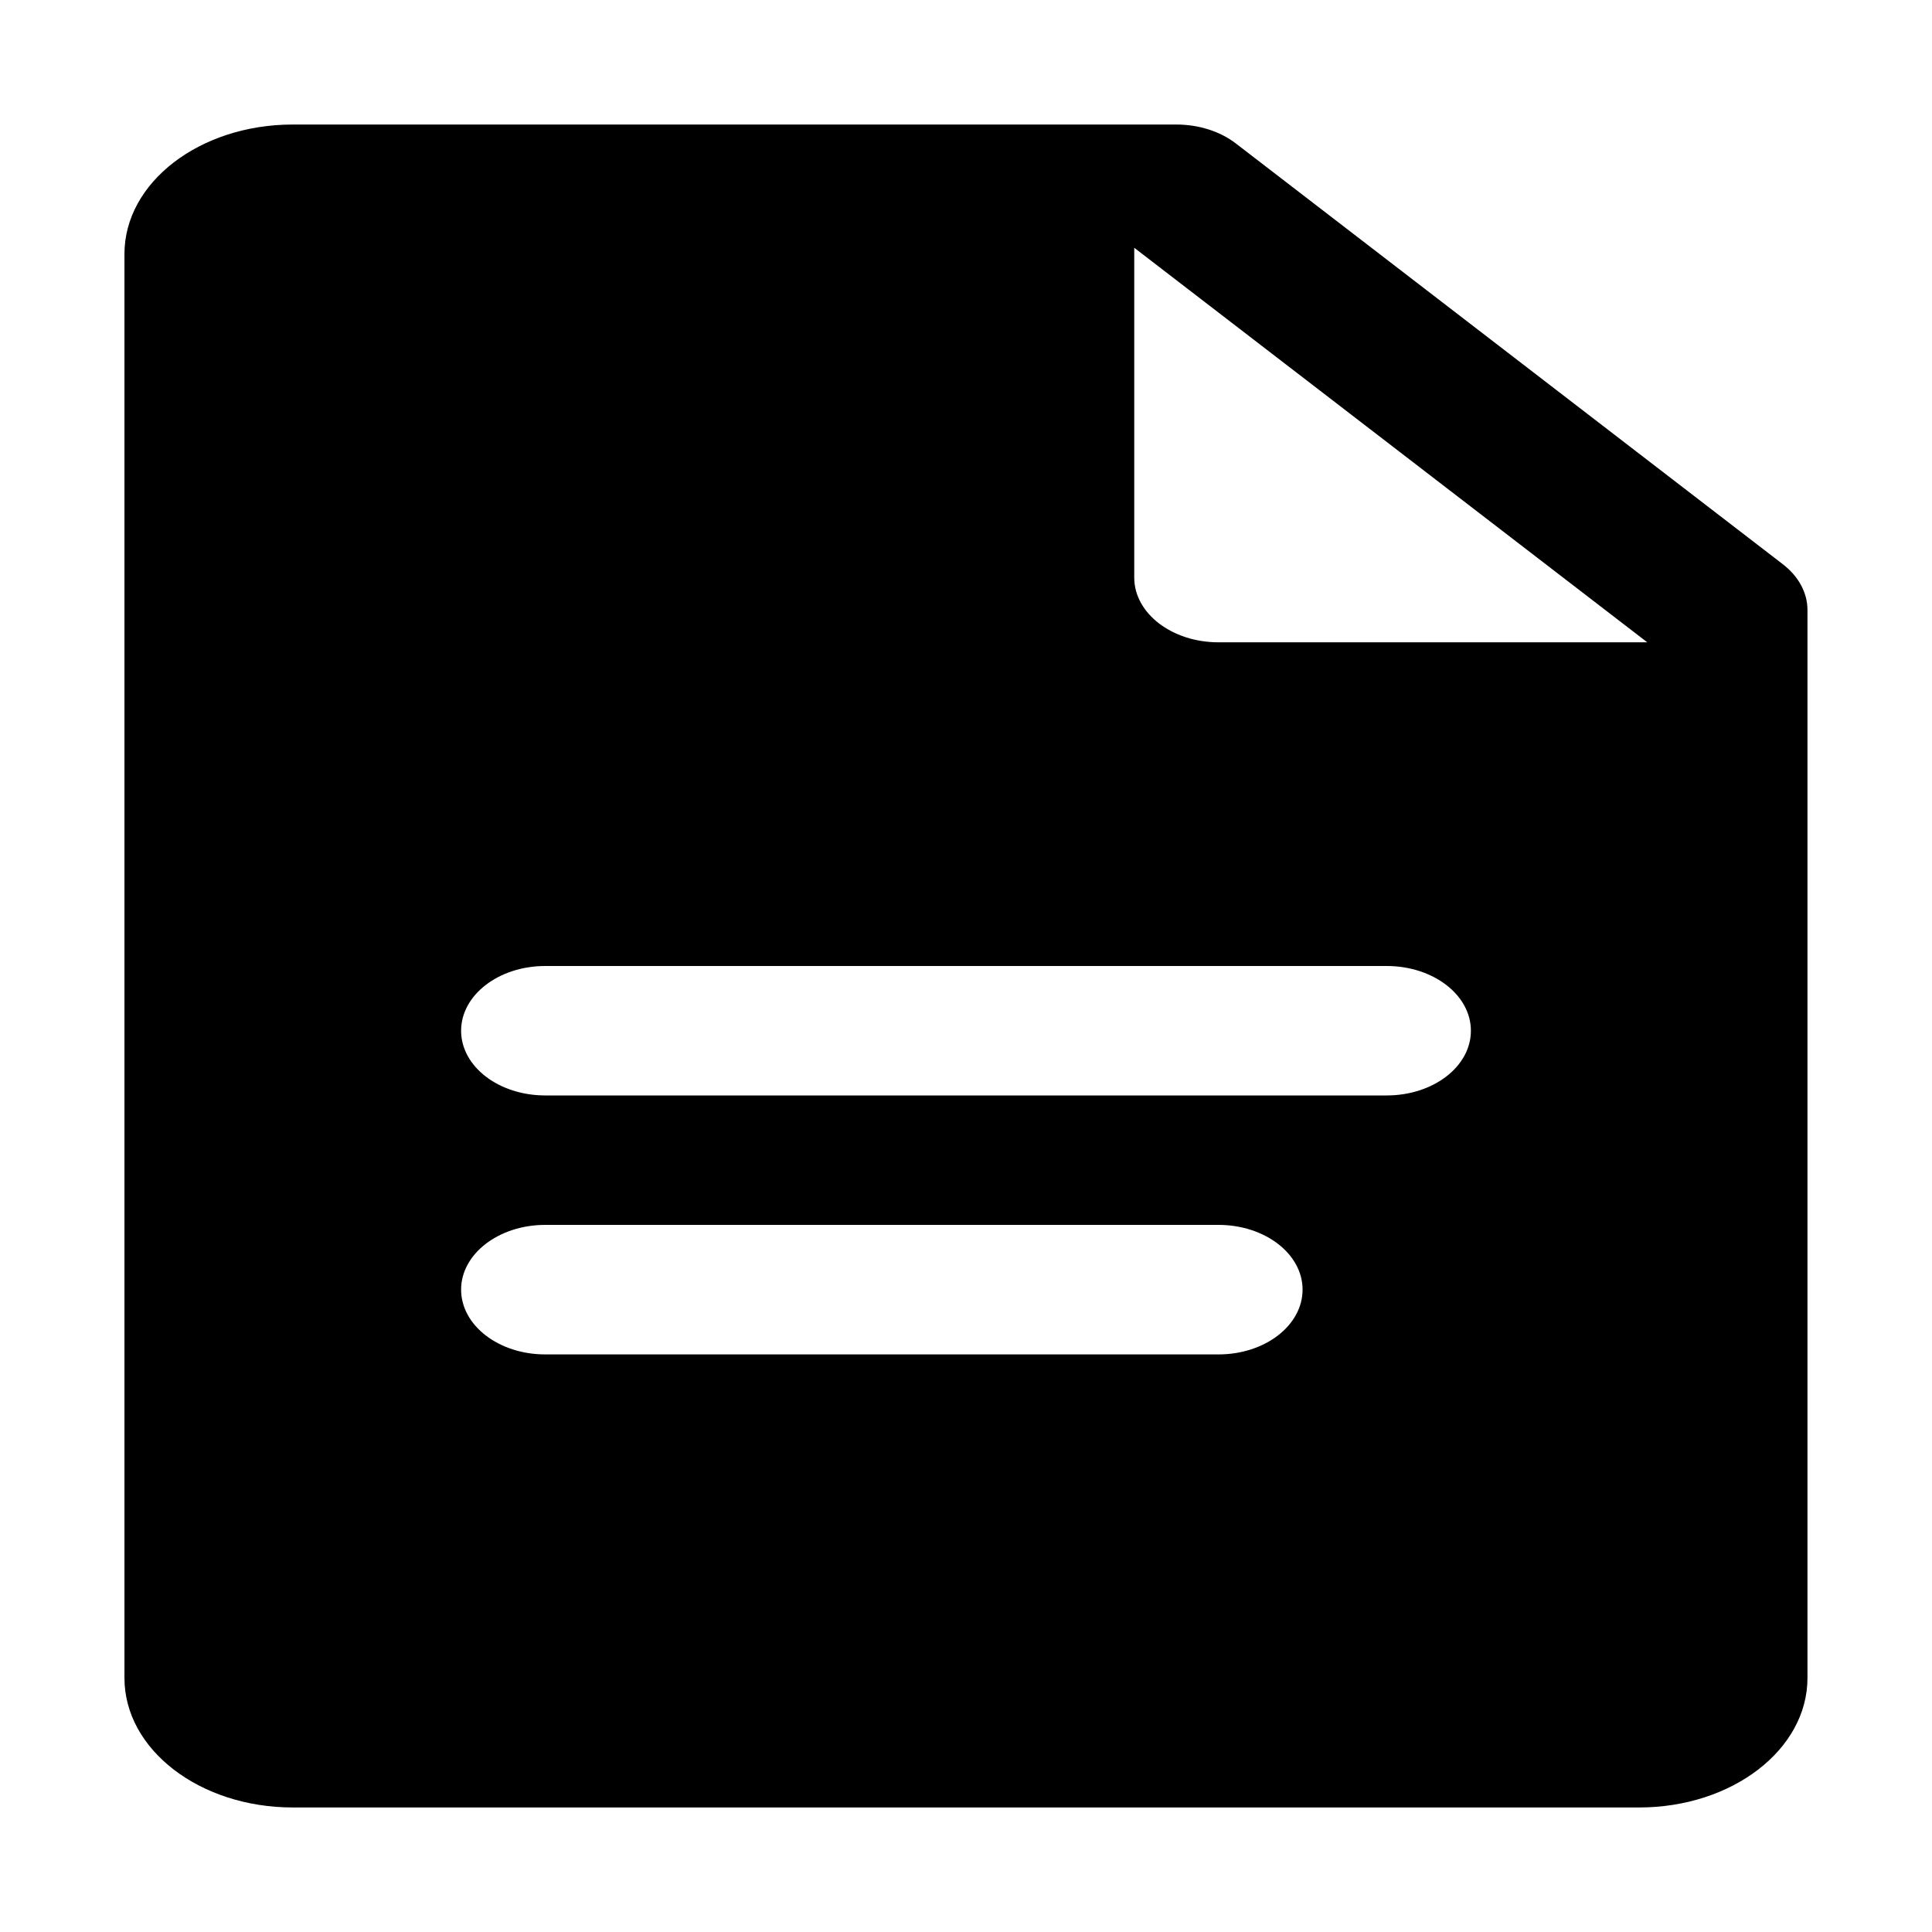 <svg fill="none" height="24" viewBox="0 0 24 24" width="24" xmlns="http://www.w3.org/2000/svg">
    <path
        d="M22.147 7.009L15.352 1.782C15.156 1.631 14.89 1.547 14.613 1.547H3.637C2.482 1.547 1.546 2.266 1.546 3.155V20.845C1.546 21.734 2.482 22.453 3.637 22.453H20.362C21.517 22.453 22.453 21.734 22.453 20.845V7.577C22.453 7.364 22.343 7.16 22.147 7.009ZM15.136 16.825H6.773C6.196 16.825 5.728 16.465 5.728 16.02C5.728 15.576 6.196 15.216 6.773 15.216H15.136C15.714 15.216 16.181 15.576 16.181 16.02C16.181 16.465 15.714 16.825 15.136 16.825ZM17.226 13.608H6.773C6.196 13.608 5.728 13.249 5.728 12.804C5.728 12.36 6.196 12 6.773 12H17.226C17.805 12 18.272 12.36 18.272 12.804C18.272 13.249 17.805 13.608 17.226 13.608ZM15.136 7.979C14.559 7.979 14.09 7.619 14.09 7.175V3.078L20.463 7.979H15.136Z"
        fill="currentColor" />
</svg>
